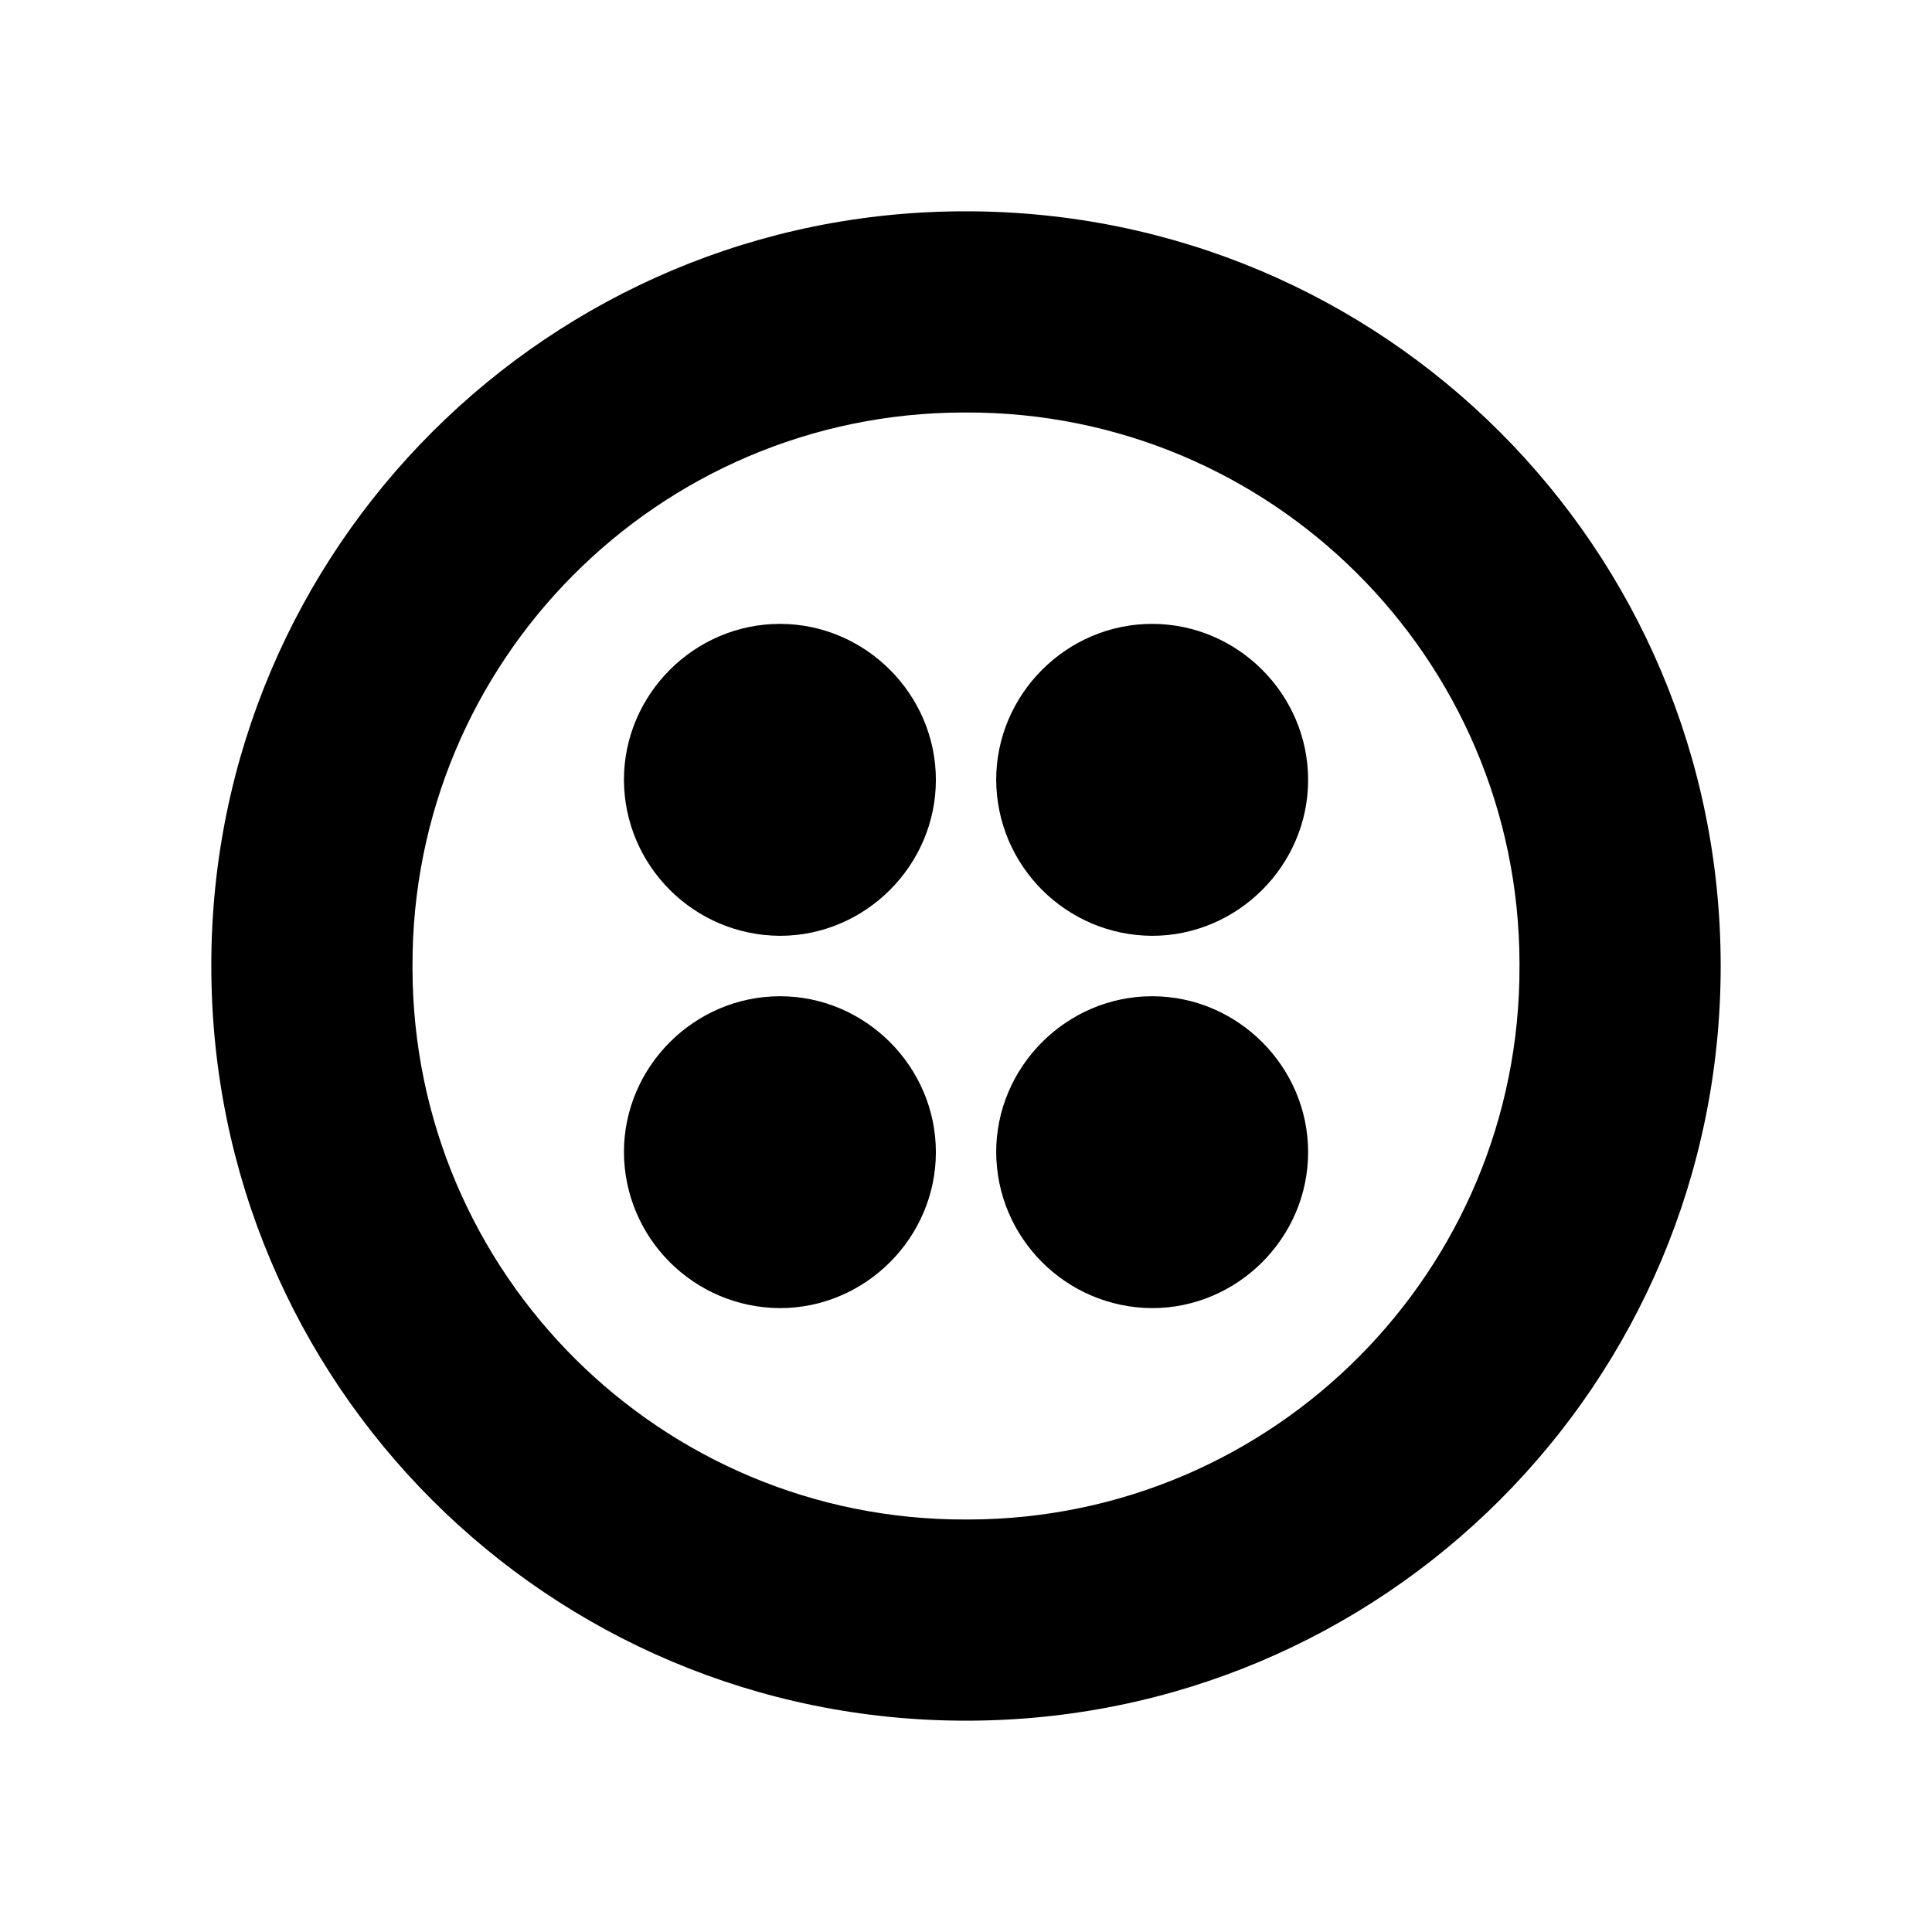 <svg xmlns="http://www.w3.org/2000/svg" width="100%" height="100%" viewBox="0 0 30.72 30.72"><path d="M15.36 3.36C8.741 3.352 3.368 8.712 3.36 15.331V15.36c0 6.64 5.359 12 12 12 6.64 0 12-5.36 12-12 0-6.641-5.36-12-12-12z m0 20.801c-4.846 0.015-8.786-3.904-8.801-8.75V15.36c-0.014-4.846 3.904-8.786 8.75-8.801H15.36c4.847-0.014 8.786 3.904 8.801 8.75V15.36c0.015 4.847-3.904 8.786-8.75 8.801H15.36z m5.44-11.76c0 1.359-1.12 2.479-2.481 2.479-1.366-0.007-2.472-1.113-2.479-2.479 0-1.361 1.12-2.481 2.479-2.481 1.361 0 2.481 1.12 2.481 2.481z m0 5.919c0 1.36-1.12 2.48-2.481 2.48-1.367-0.008-2.473-1.114-2.479-2.48 0-1.359 1.12-2.479 2.479-2.479 1.361-0.001 2.481 1.12 2.481 2.479z m-5.919 0c0 1.36-1.12 2.48-2.479 2.48-1.368-0.007-2.475-1.113-2.481-2.48 0-1.359 1.12-2.479 2.481-2.479 1.358-0.001 2.479 1.12 2.479 2.479z m0-5.919c0 1.359-1.12 2.479-2.479 2.479-1.367-0.007-2.475-1.112-2.481-2.479 0-1.361 1.12-2.481 2.481-2.481 1.358 0 2.479 1.12 2.479 2.481z" /></svg>
